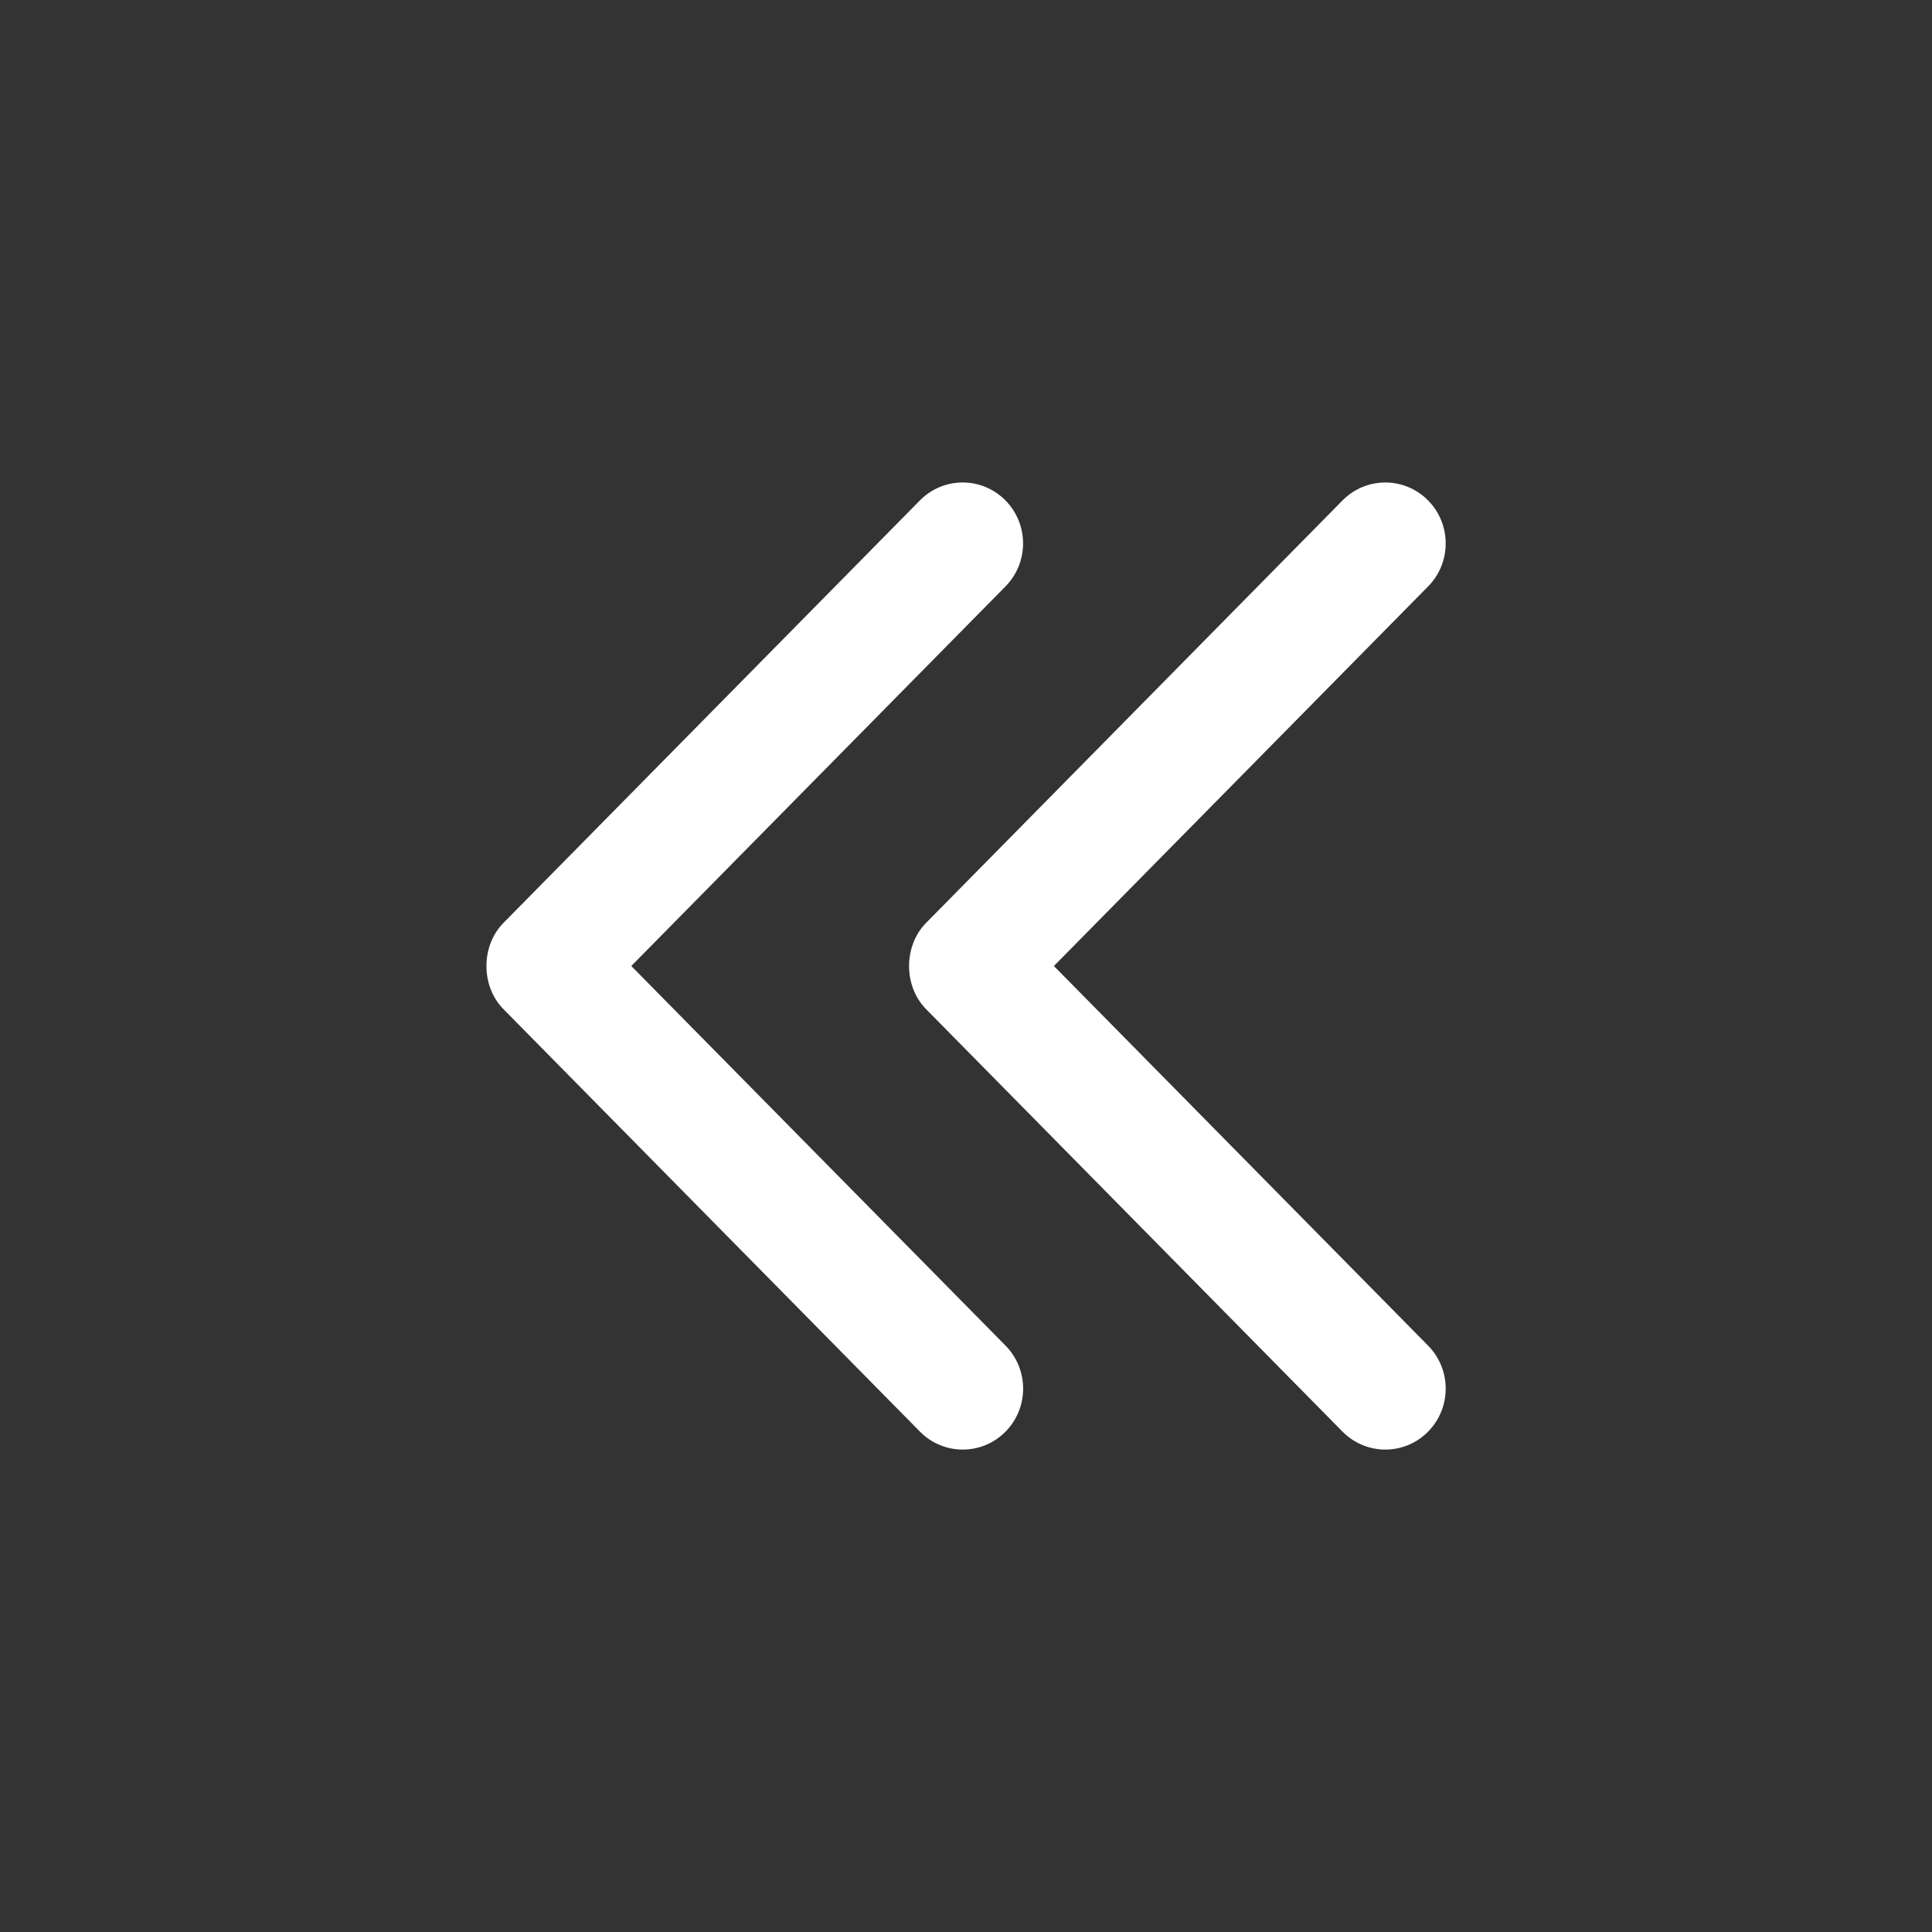 <svg width="32" height="32" xmlns="http://www.w3.org/2000/svg">

 <rect width="100%" height="100%" fill="#333333" stroke="none"/>

 <g>
  <title>background</title>
  <rect fill="none" id="canvas_background" height="402" width="582" y="-1" x="-1"/>
 </g>
 <g>
  <title>Layer 1</title>
  <path id="svg_1" fill="#ffffff" d="m10.456,16l6.196,-6.285c0.391,-0.394 0.391,-1.034 0,-1.428c-0.391,-0.394 -1.024,-0.394 -1.414,0l-6.899,6.999c-0.375,0.379 -0.377,1.048 0,1.429l6.9,6.999c0.39,0.394 1.024,0.394 1.414,0c0.391,-0.394 0.391,-1.034 0,-1.428l-6.197,-6.286z"/>
  <path id="svg_2" fill="#ffffff" d="m17.456,16l6.196,-6.285c0.391,-0.394 0.391,-1.034 0,-1.428c-0.391,-0.394 -1.024,-0.394 -1.414,0l-6.899,6.999c-0.375,0.379 -0.377,1.048 0,1.429l6.899,6.999c0.391,0.394 1.024,0.394 1.414,0c0.391,-0.394 0.391,-1.034 0,-1.428l-6.196,-6.286z"/>
 </g>
</svg>